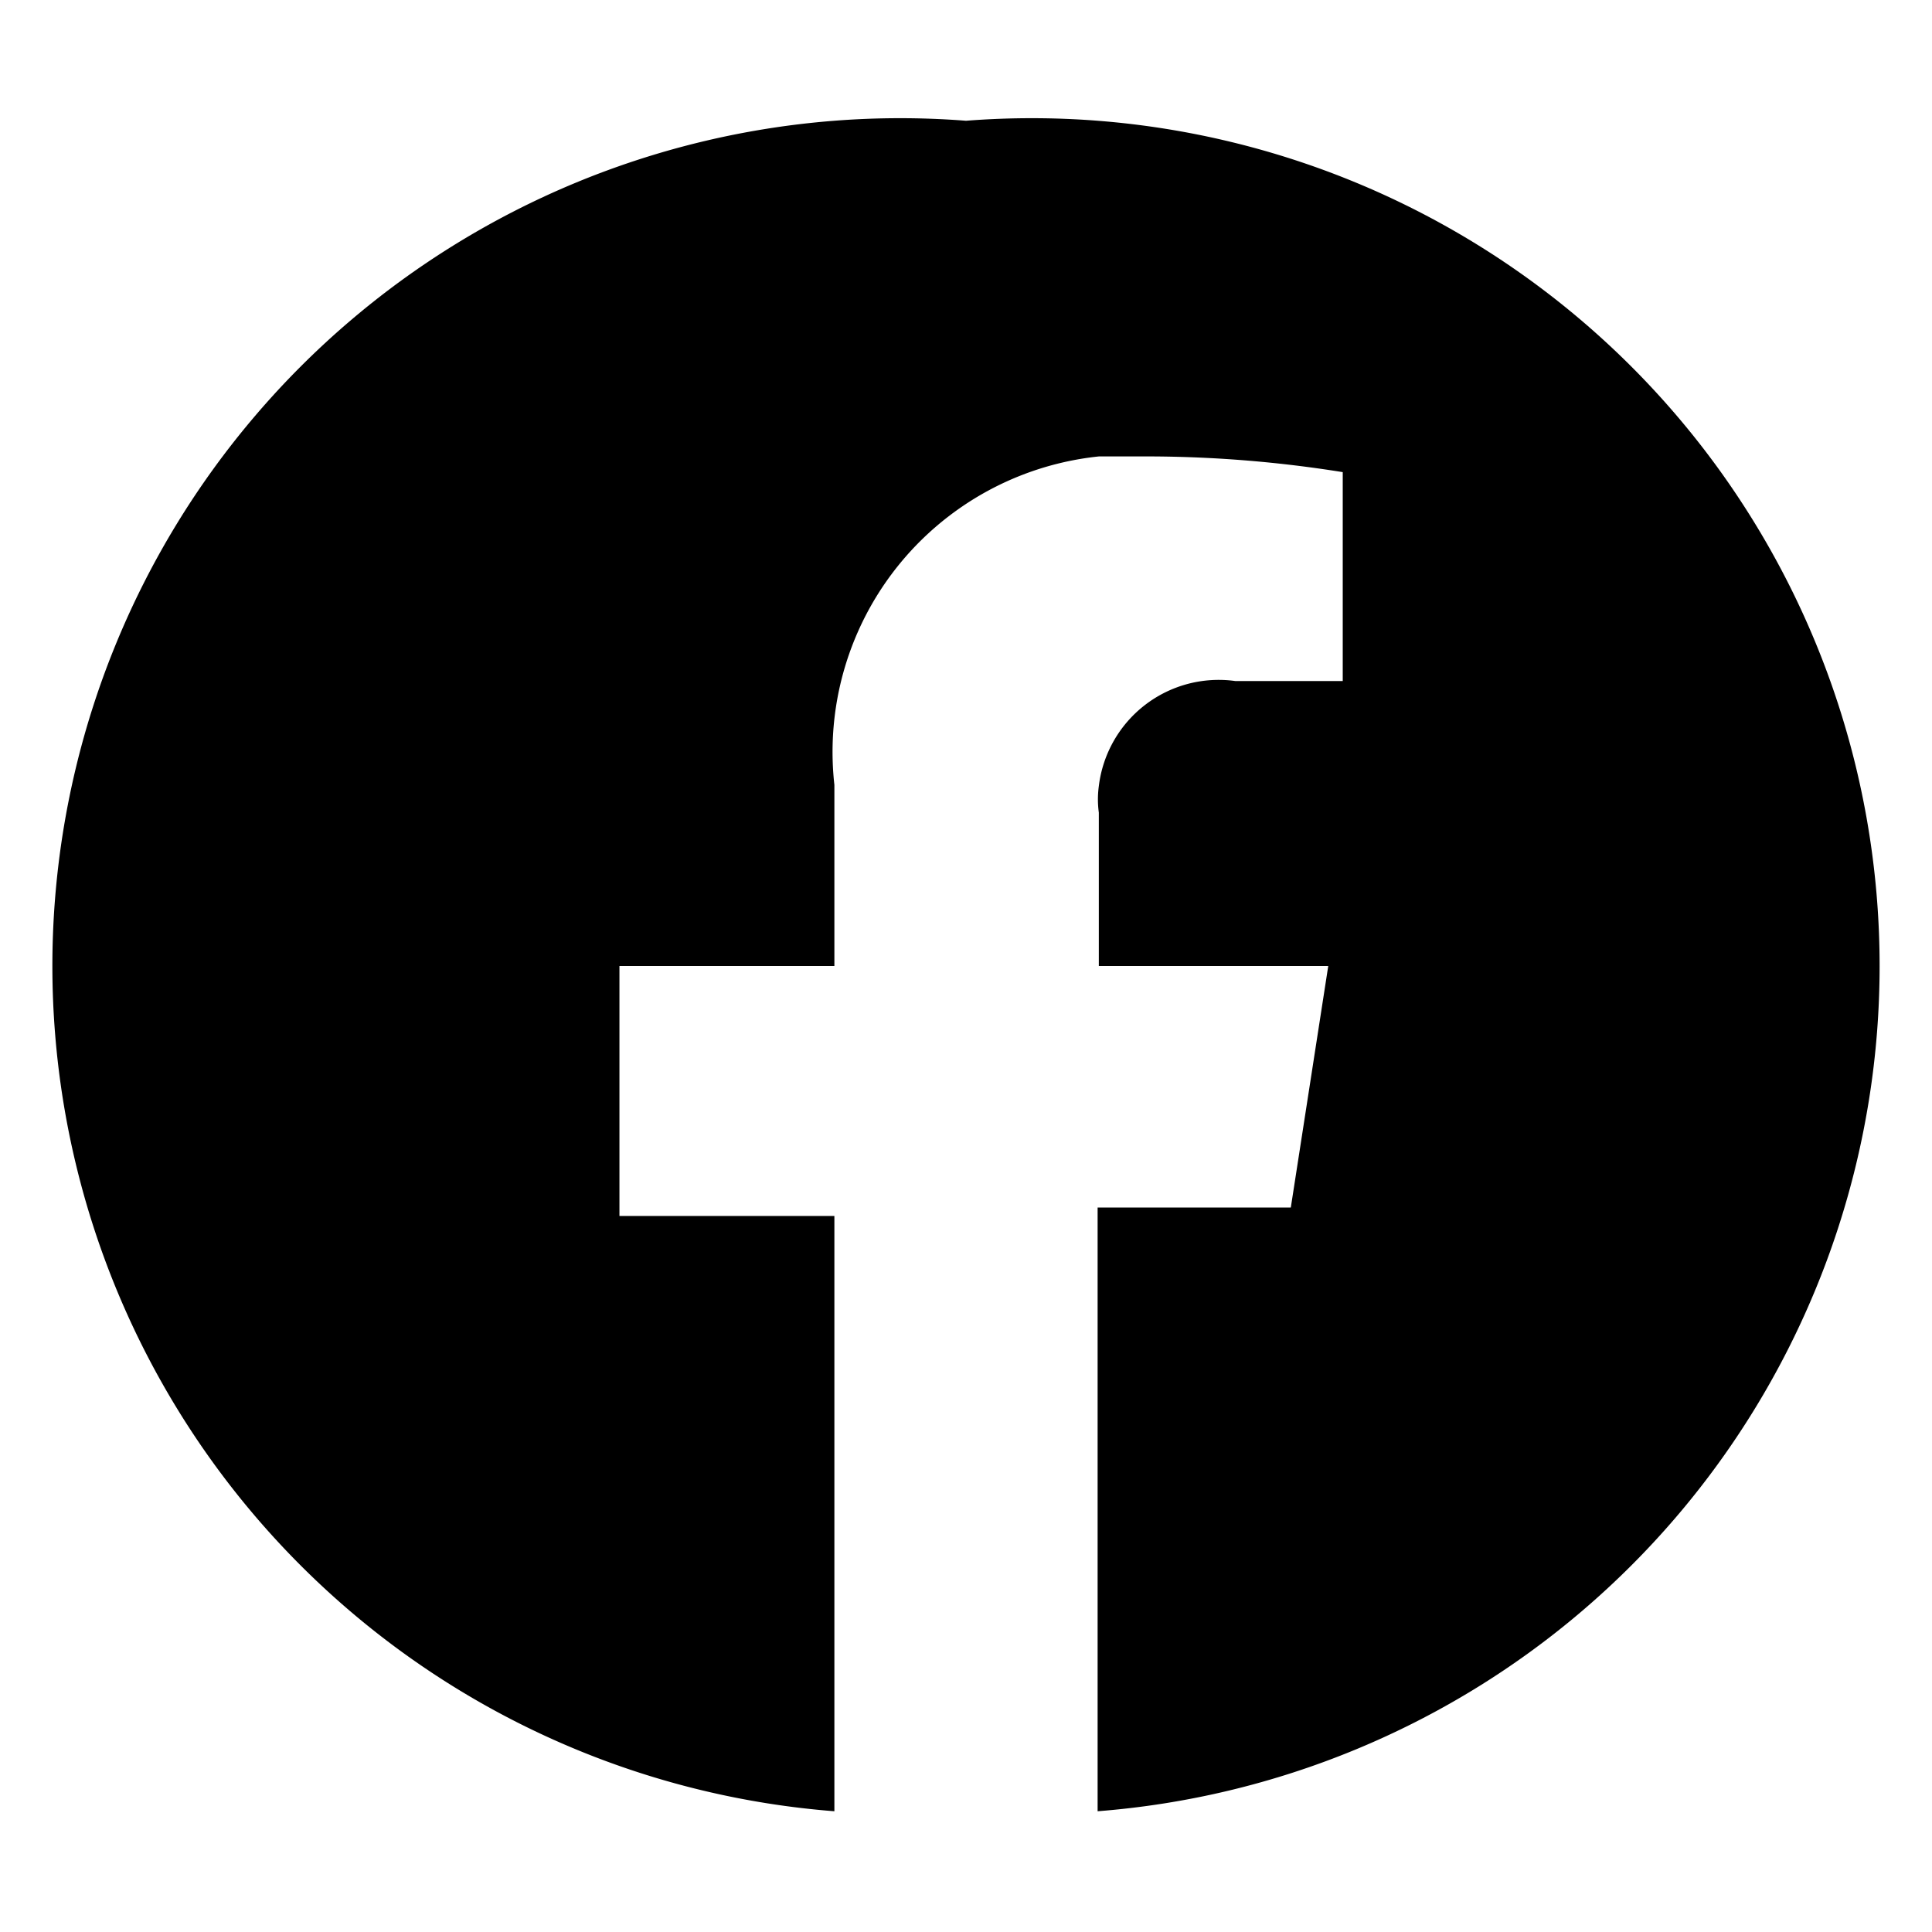 <svg xmlns="http://www.w3.org/2000/svg" viewBox="0 0 16 16" fill="#000000">
    <title></title>

    <path id="facebook" d="M8,1A7,7,0,0,0,6.91,15V10.07H5.13V8H6.91V6.5A2.46,2.46,0,0,1,9.1,3.78h.45a10.29,10.29,0,0,1,1.57.13V5.64h-.89a1,1,0,0,0-1.13.87.81.81,0,0,0,0,.22V8H11l-.31,2H9.09V15A7,7,0,0,0,8,1Z" />
</svg>